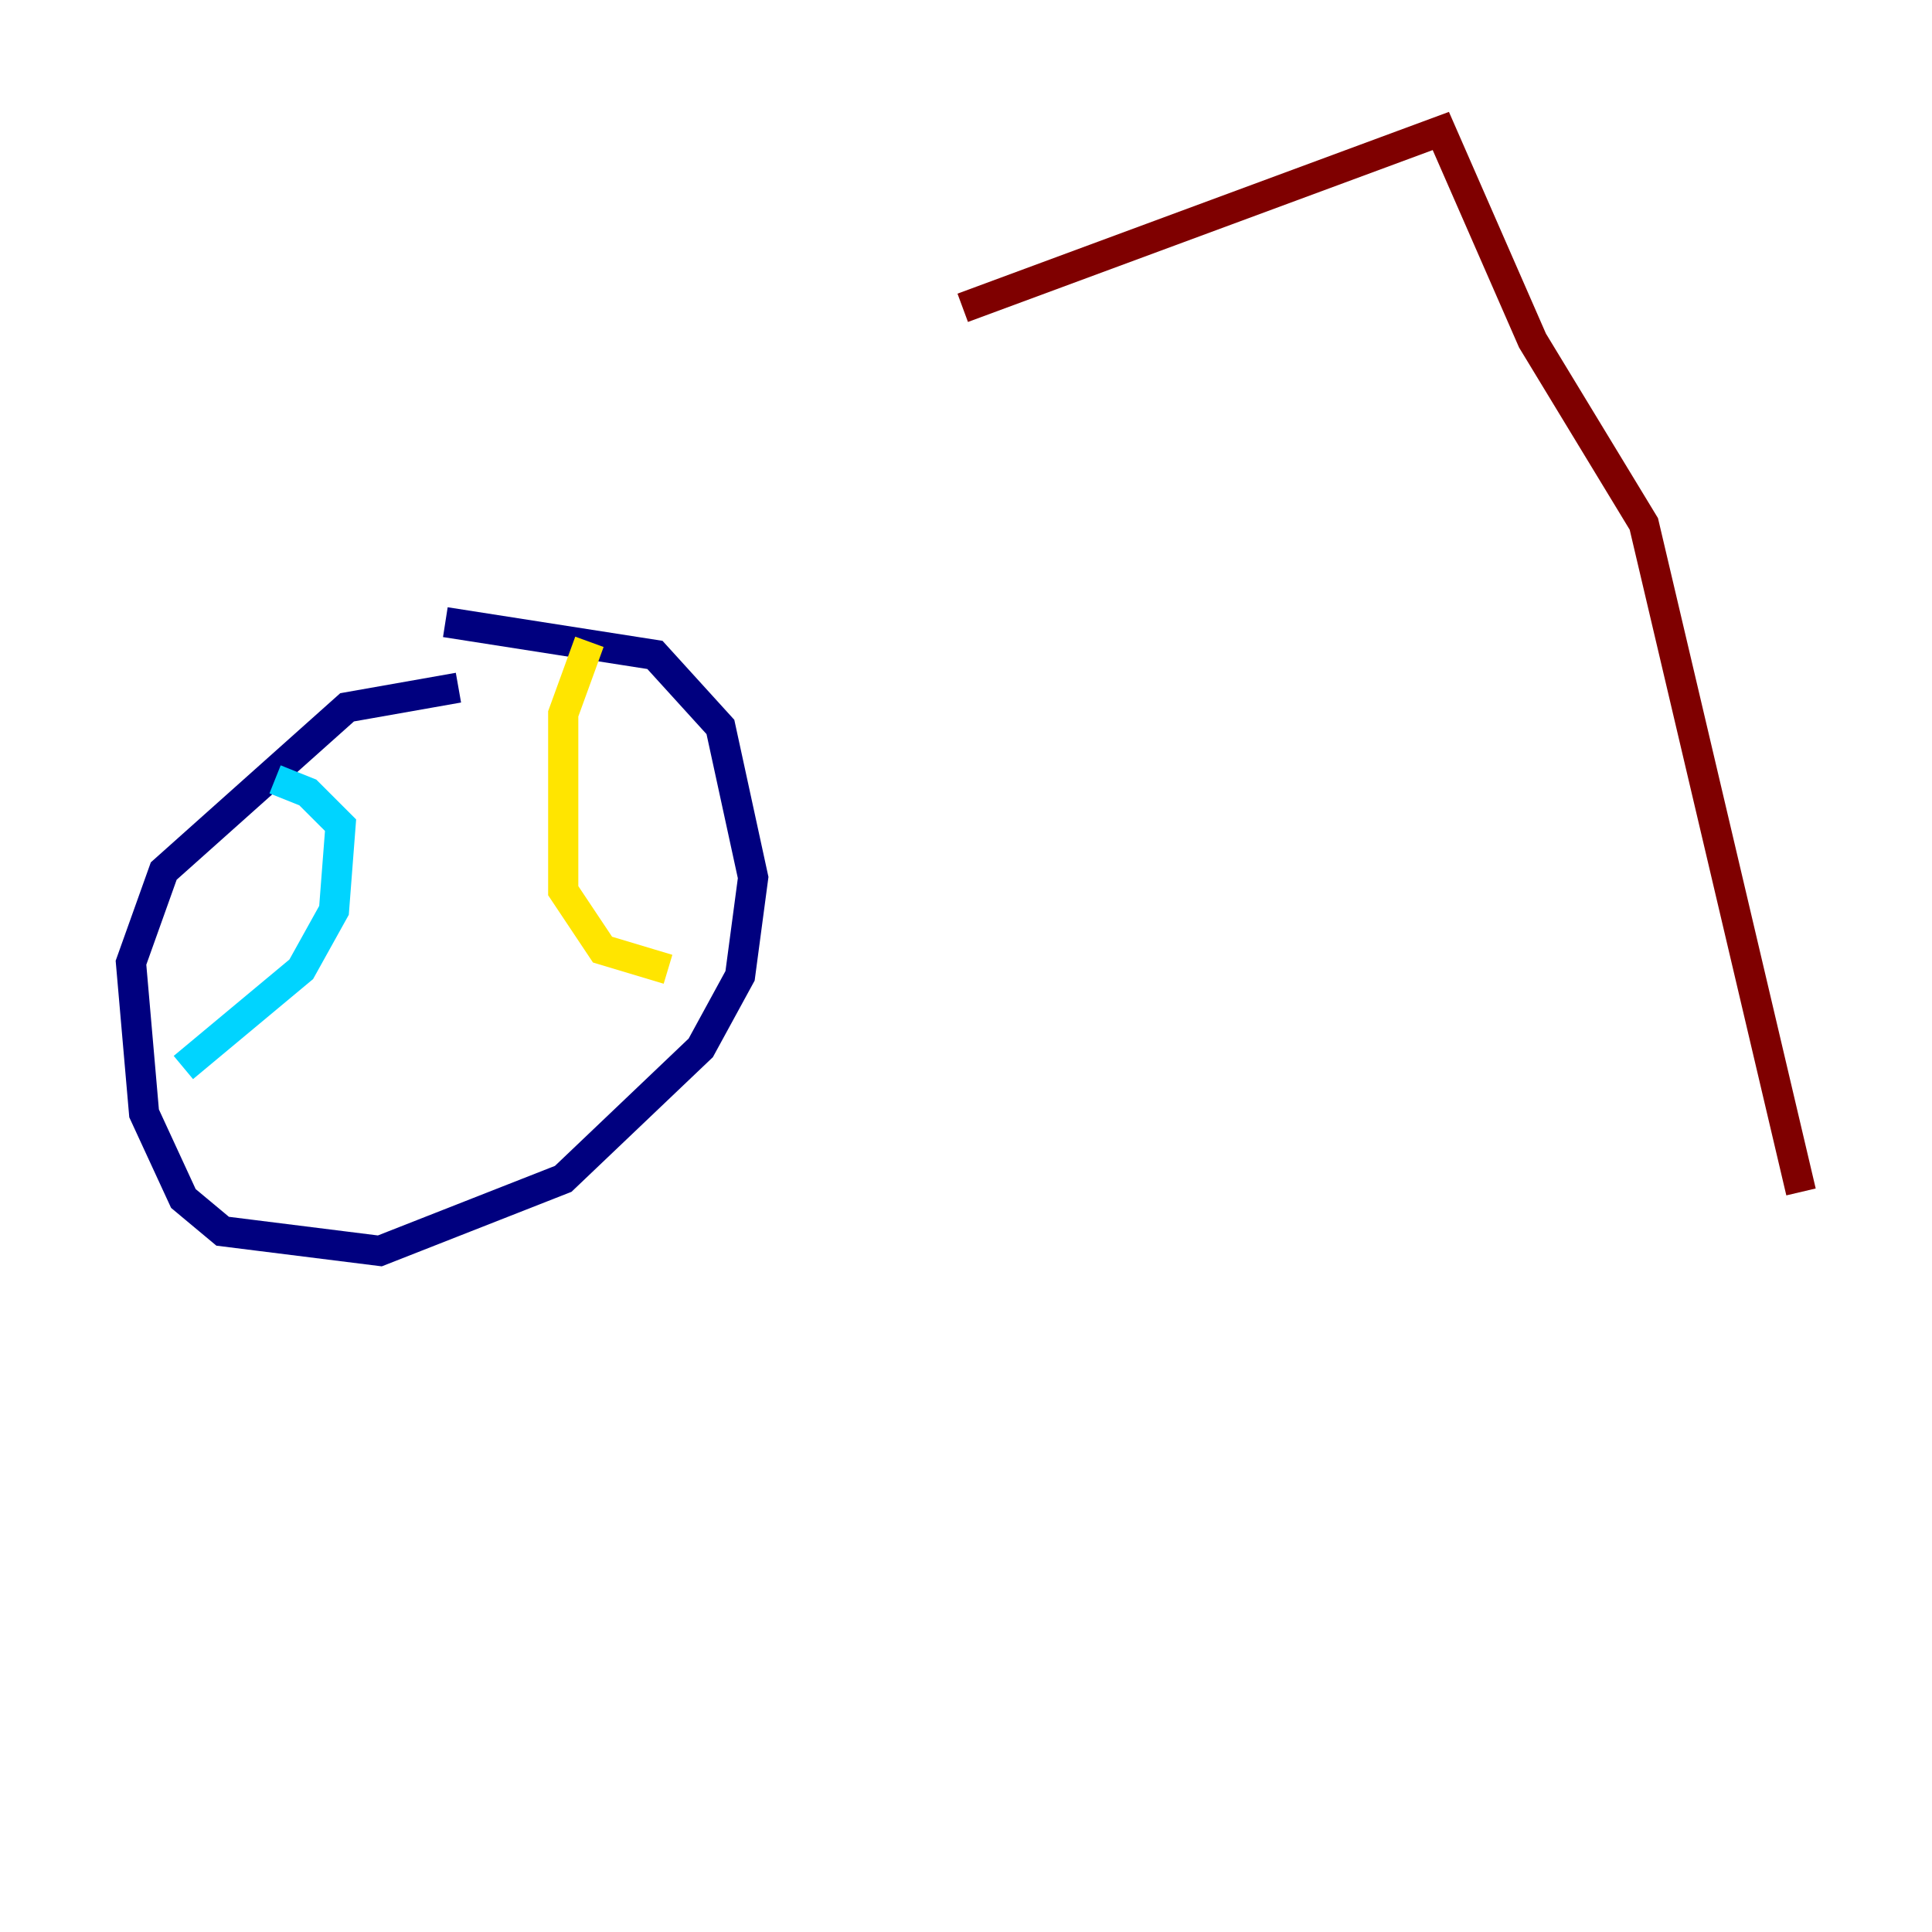 <?xml version="1.0" encoding="utf-8" ?>
<svg baseProfile="tiny" height="128" version="1.2" viewBox="0,0,128,128" width="128" xmlns="http://www.w3.org/2000/svg" xmlns:ev="http://www.w3.org/2001/xml-events" xmlns:xlink="http://www.w3.org/1999/xlink"><defs /><polyline fill="none" points="30.373,45.559 22.997,46.861 10.848,57.709 8.678,63.783 9.546,73.763 12.149,79.403 14.752,81.573 25.166,82.875 37.315,78.102 46.427,69.424 49.031,64.651 49.898,58.142 47.729,48.163 43.39,43.39 29.505,41.22" stroke="#00007f" stroke-width="2" /><polyline fill="none" points="18.224,51.634 20.393,52.502 22.563,54.671 22.129,60.312 19.959,64.217 12.149,70.725" stroke="#00d4ff" stroke-width="2" /><polyline fill="none" points="39.051,42.522 37.315,47.295 37.315,59.01 39.919,62.915 44.258,64.217" stroke="#ffe500" stroke-width="2" /><polyline fill="none" points="63.783,20.393 95.458,8.678 101.532,22.563 108.909,34.712 119.322,78.969" stroke="#7f0000" stroke-width="2" /></svg>
